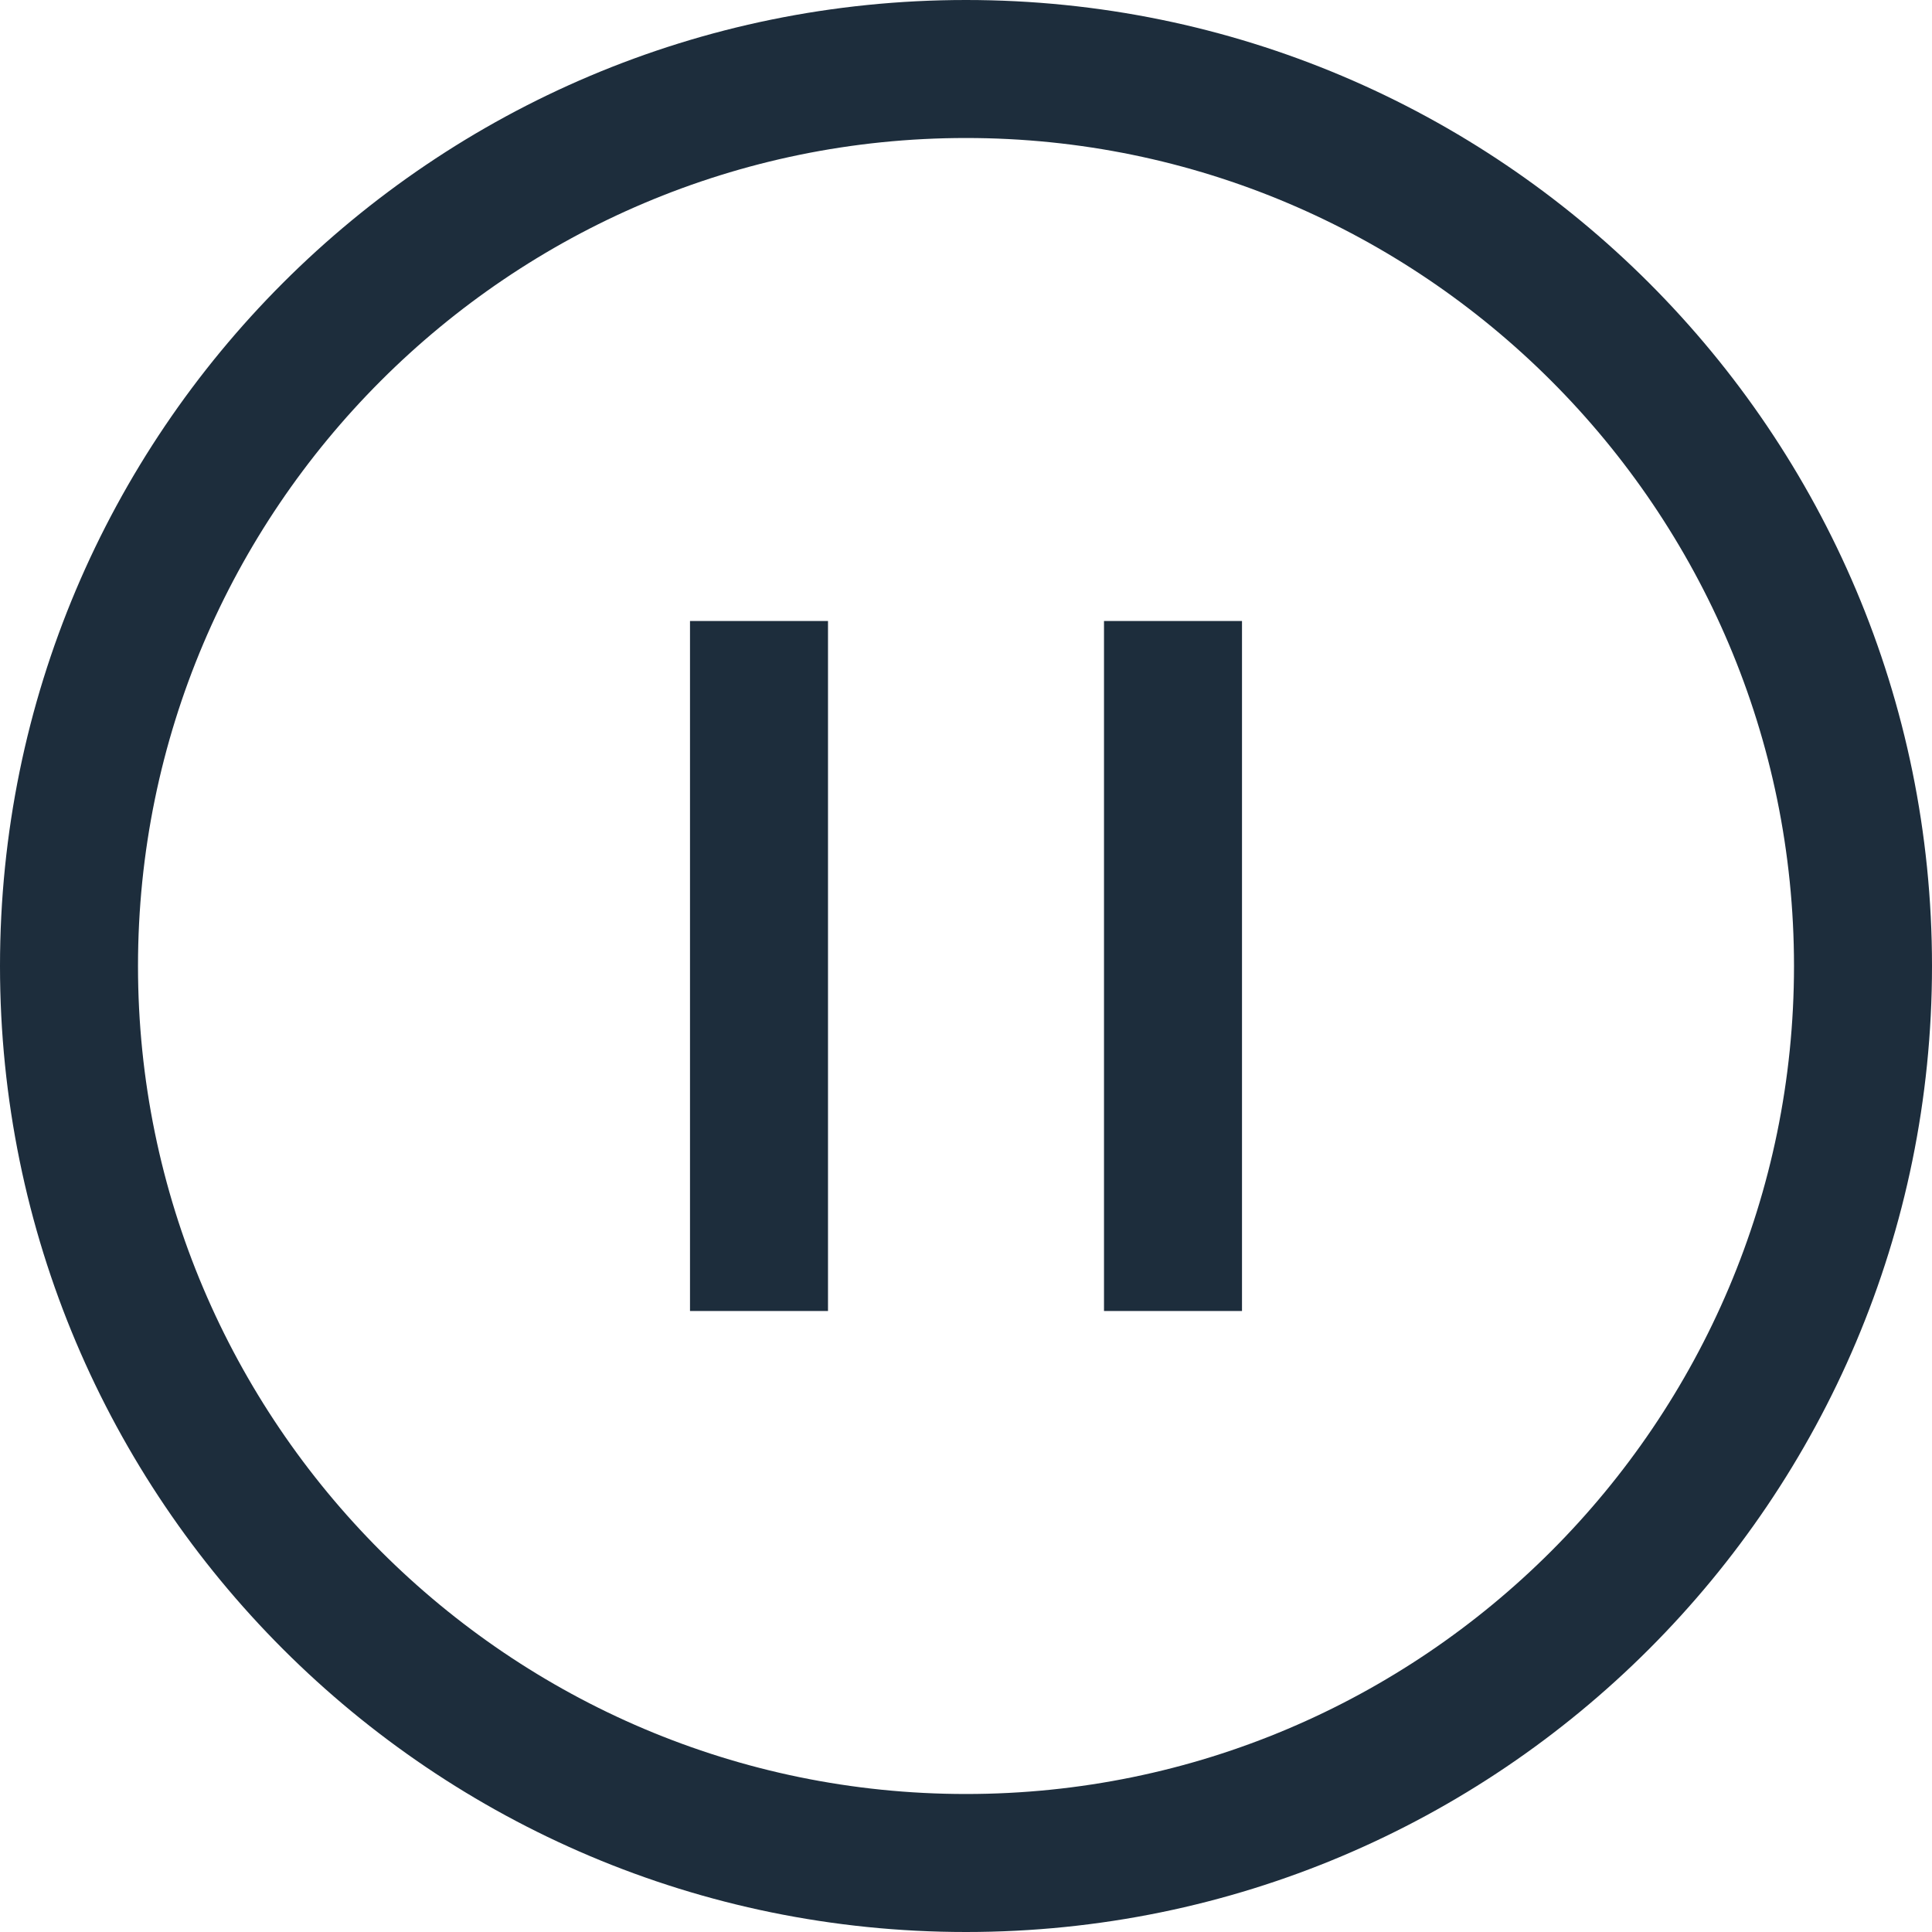 <svg xmlns="http://www.w3.org/2000/svg" xmlns:xlink="http://www.w3.org/1999/xlink" width="14" height="14" version="1.1" viewBox="0 0 14 14"><title>Pause</title><desc>Created with Sketch.</desc><g id="Page-1" fill="none" fill-rule="evenodd" stroke="none" stroke-width="1"><g id="Desktop-1440px---inner-grid" fill="#1D2D3C" transform="translate(-1278, -594)"><g id="Tooltip" transform="translate(1248, 456)"><g id="Pause" transform="translate(30, 138)"><polygon id="Fill-1" points="5 9.5 6 9.5 6 4.5 5 4.5"/><polygon id="Fill-2" points="8 9.5 9 9.5 9 4.5 8 4.5"/><path id="Fill-3" d="M7,0 C3.134,0 0,3.134 0,7 C0,10.866 3.134,14 7,14 C10.866,14 14,10.866 14,7 C14,3.134 10.866,0 7,0 M7,1 C10.308,1 13,3.692 13,7 C13,10.308 10.308,13 7,13 C3.692,13 1,10.308 1,7 C1,3.692 3.692,1 7,1"/></g></g></g></g></svg>